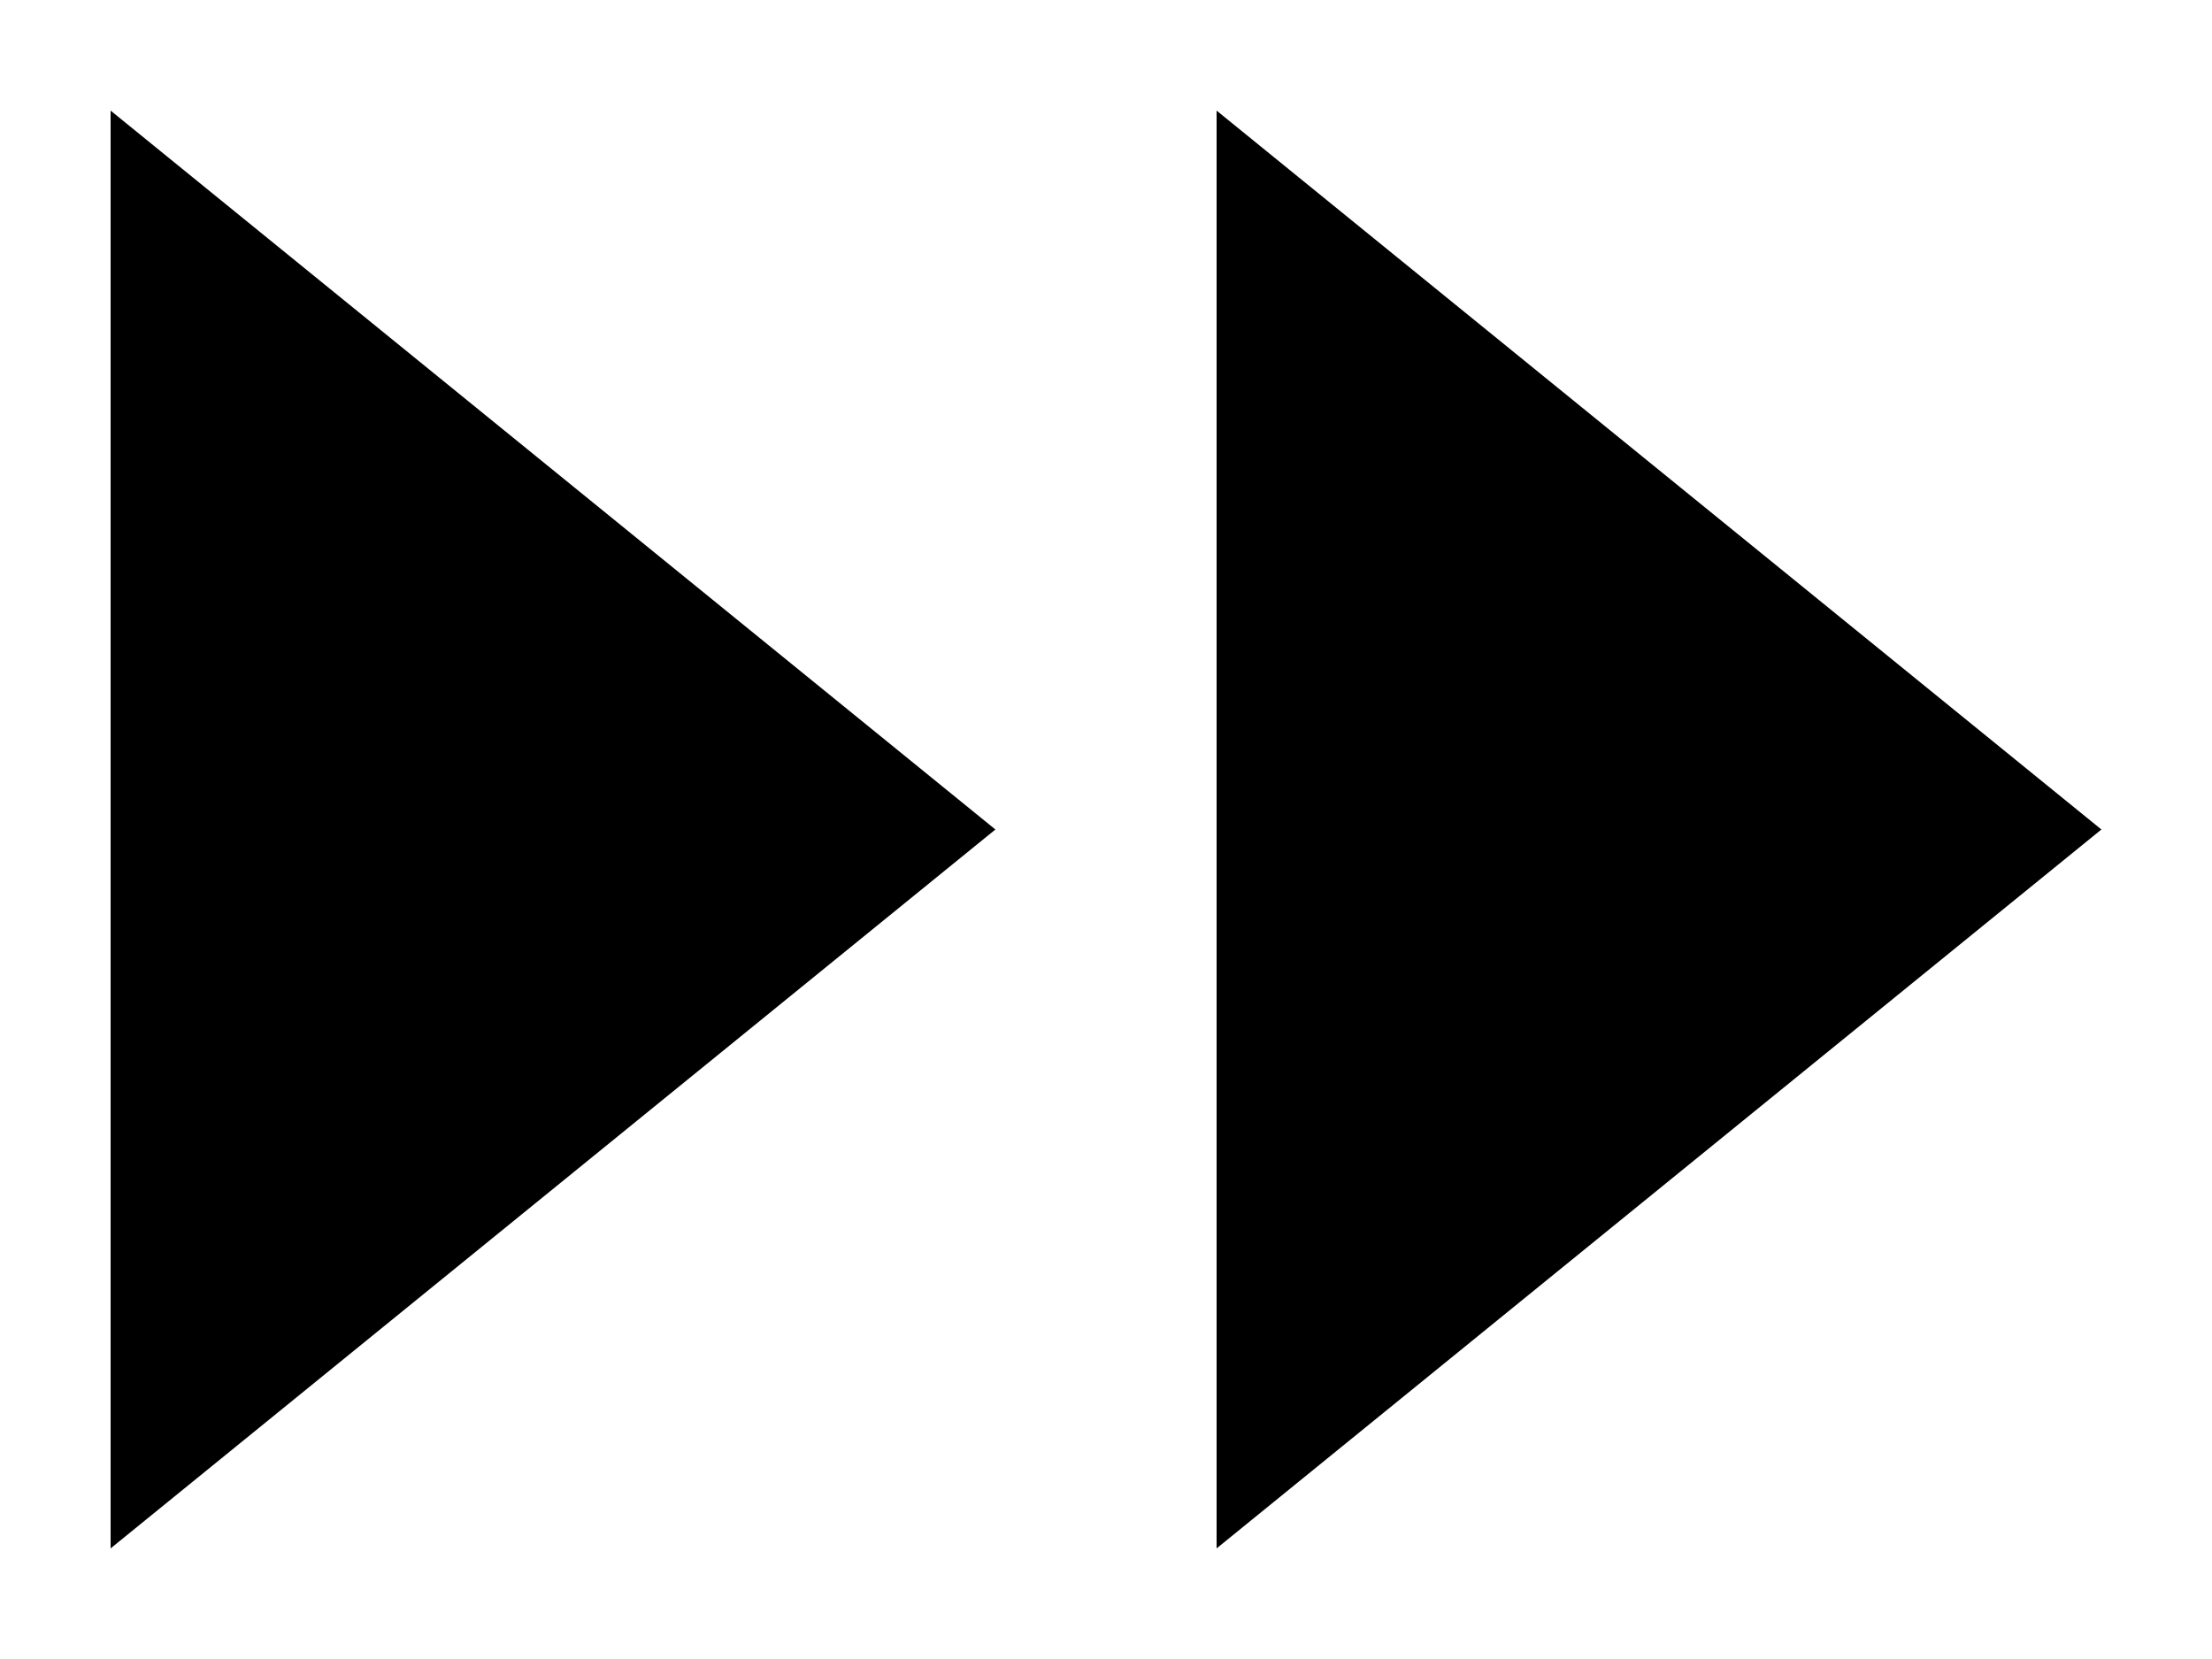 <?xml version="1.0" encoding="utf-8"?>
<?xml-stylesheet type="text/css" href="closepath-manuel.css" charset="utf-8"?>

<!DOCTYPE svg PUBLIC "-//W3C//DTD SVG 20010904//EN" "http://www.w3.org/TR/2001/REC-SVG-20010904/DTD/svg10.dtd">

<svg width="100%" height="100%" xml:lang="fr" viewBox="0 0 400 300" preserveAspectRatio="xMidYMid meet" 
xmlns="http://www.w3.org/2000/svg" 
xmlns:xlink="http://www.w3.org/1999/xlink">

<title>Problème lors de la fermeture manuelle d’un path</title>

<!-- path fermé manuellement -->
<path d="M 180,150 L 20,20 L 20,280 L 180,150"/>

<!-- path bien fermé -->
<path d="M 380,150 L 220,20 L 220,280 Z"/>

</svg>
